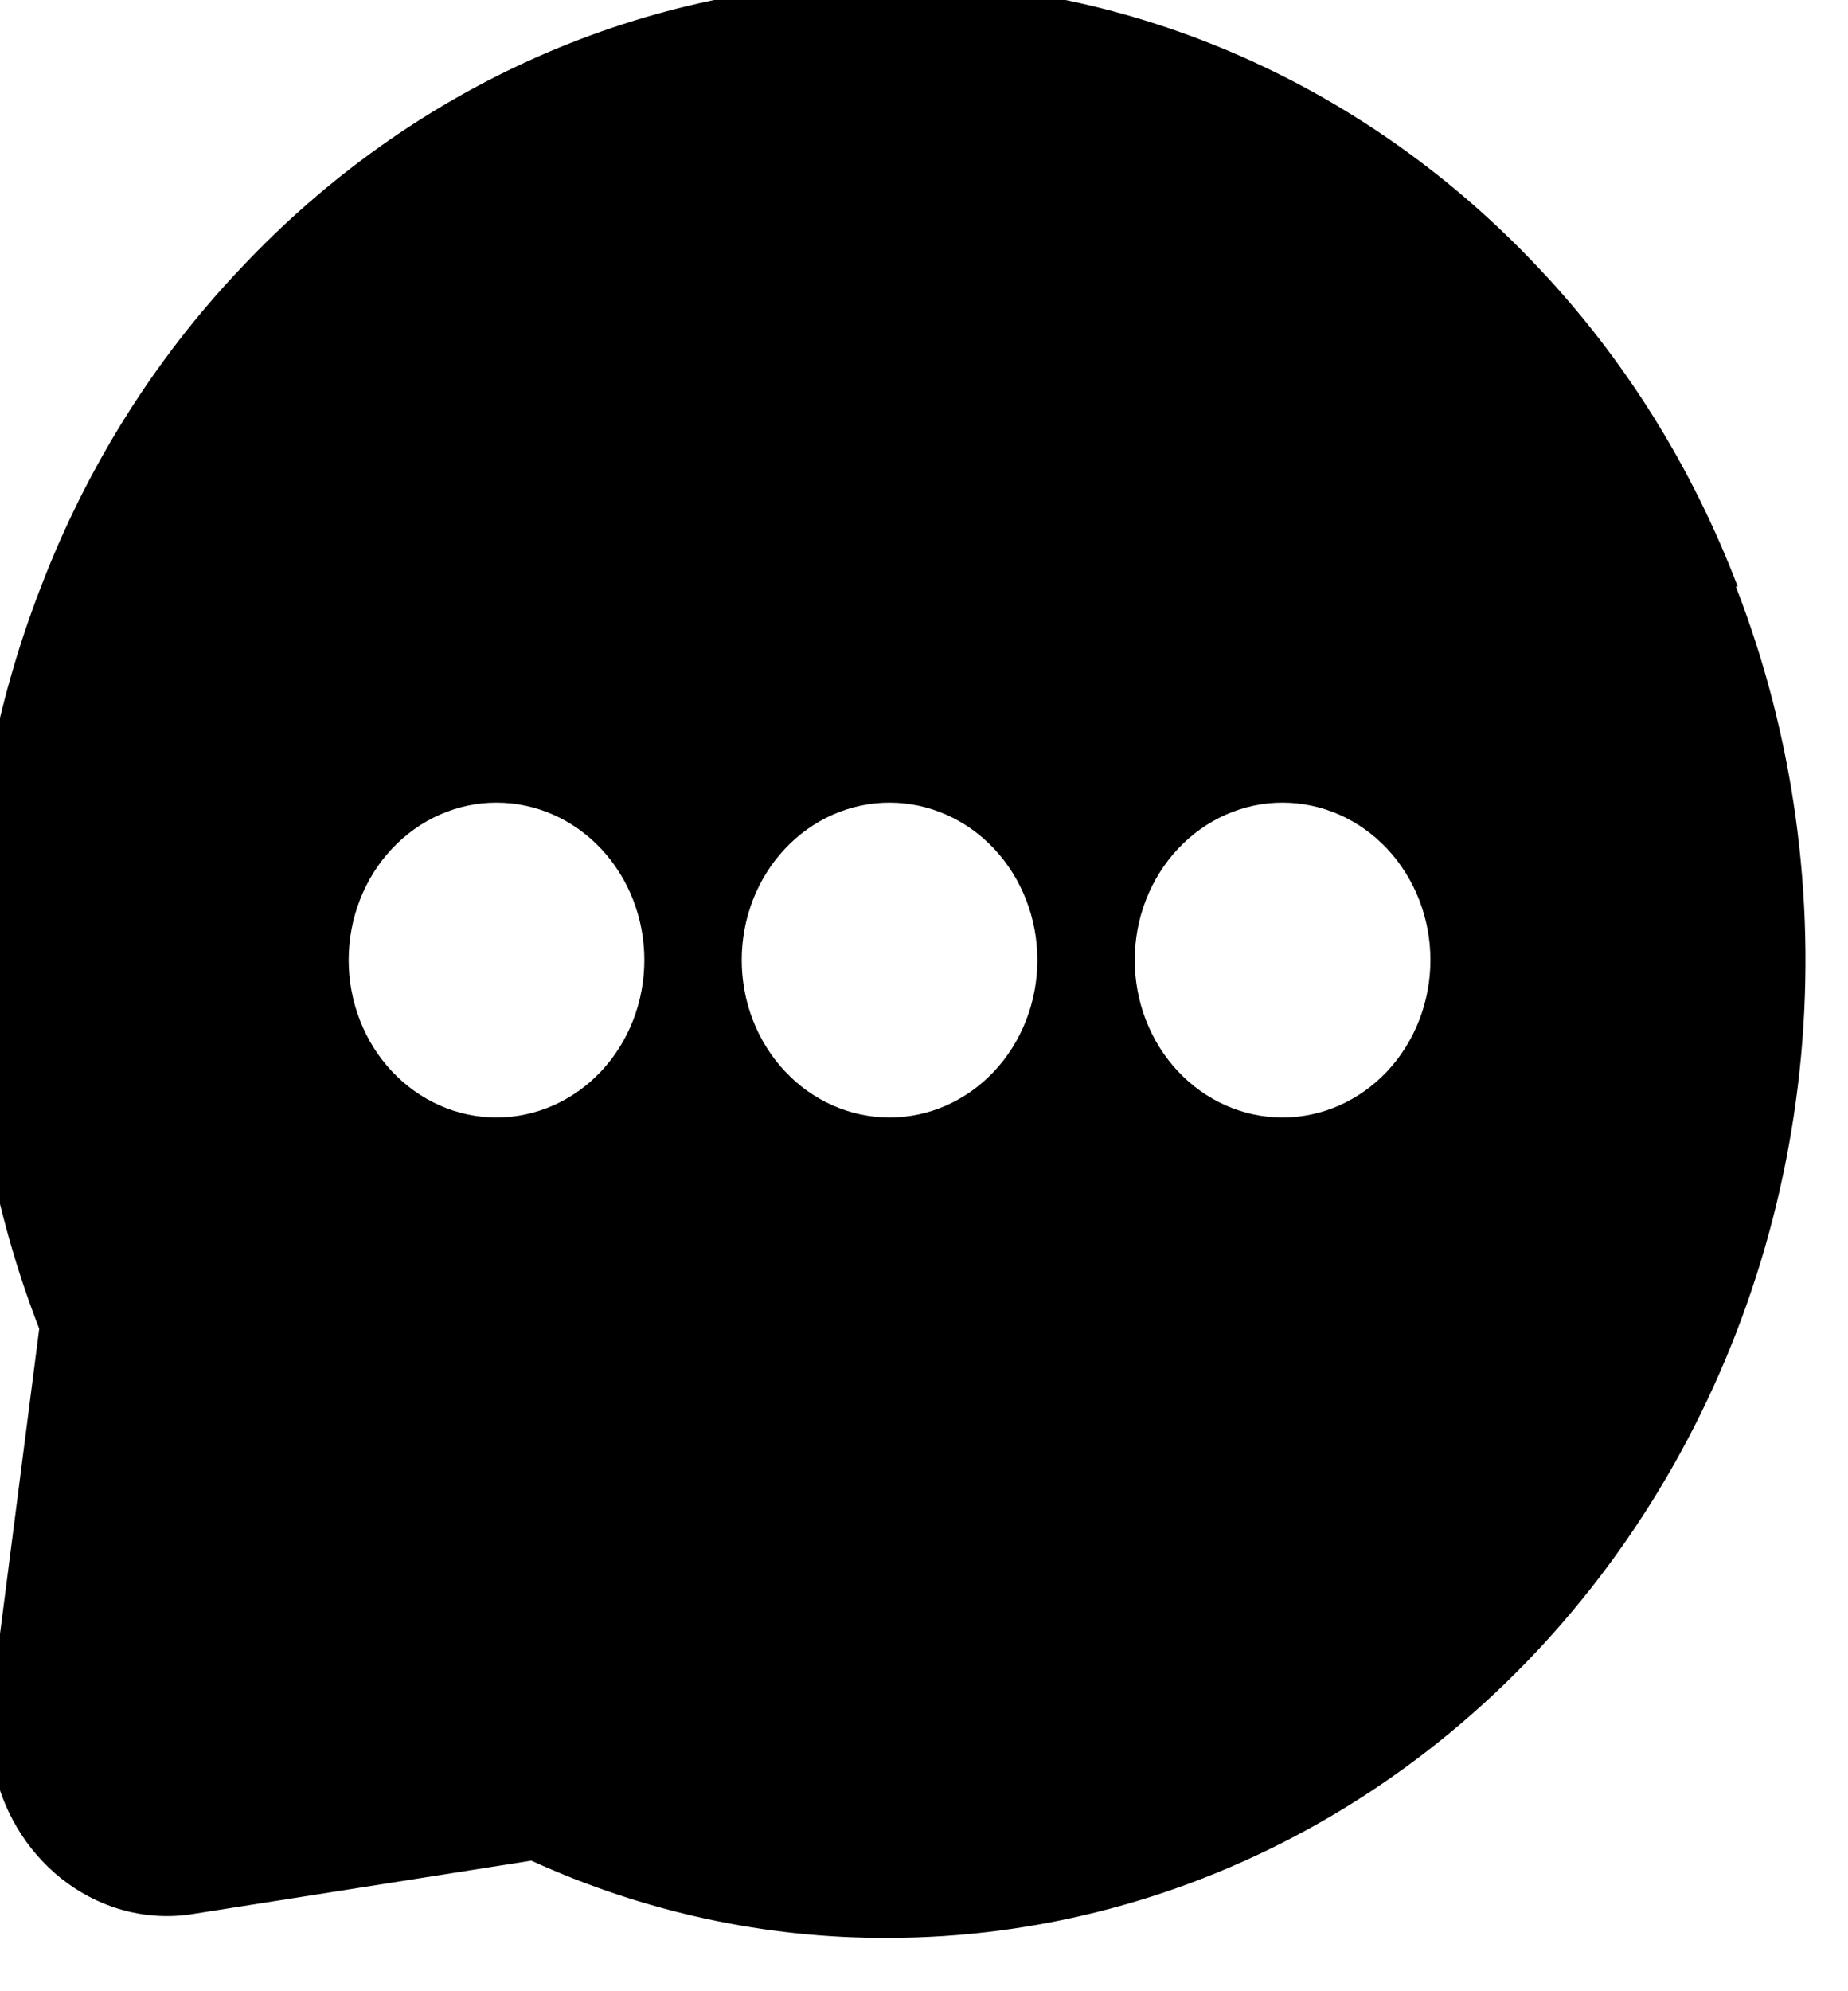 <svg width="52" height="56" viewBox="0 0 52 56" fill="none" xmlns="http://www.w3.org/2000/svg" xmlns:xlink="http://www.w3.org/1999/xlink">
<path d="M48.896,16.495C47.619,13.147 45.721,10.107 43.316,7.558C40.917,5.001 38.068,2.972 34.932,1.588C31.795,0.204 28.434,-0.508 25.039,-0.508C21.644,-0.508 18.282,0.204 15.146,1.588C12.01,2.972 9.161,5.001 6.762,7.558C4.346,10.104 2.439,13.144 1.156,16.495C-0.139,19.826 -0.806,23.395 -0.807,27C-0.823,30.557 -0.173,34.081 1.104,37.368L-0.187,47.405C-0.448,48.696 -0.252,50.044 0.363,51.191C0.978,52.338 1.968,53.203 3.145,53.62C3.912,53.89 4.729,53.956 5.522,53.813L14.951,52.328C18.118,53.773 21.529,54.513 24.974,54.5C29.221,54.499 33.401,53.384 37.146,51.254C40.892,49.123 44.085,46.043 46.446,42.285C48.806,38.527 50.259,34.208 50.678,29.71C51.096,25.211 50.466,20.673 48.844,16.495L48.896,16.495ZM13.969,31.428C13.423,31.427 12.882,31.313 12.378,31.09C11.873,30.867 11.415,30.541 11.029,30.13C10.643,29.719 10.336,29.23 10.128,28.693C9.919,28.156 9.811,27.58 9.811,26.999C9.812,26.417 9.919,25.842 10.129,25.304C10.338,24.767 10.644,24.279 11.031,23.868C11.417,23.457 11.875,23.131 12.38,22.909C12.885,22.687 13.426,22.572 13.972,22.573C15.075,22.573 16.133,23.039 16.913,23.869C17.693,24.7 18.131,25.826 18.131,27C18.131,28.174 17.693,29.3 16.913,30.131C16.133,30.961 15.072,31.428 13.969,31.428ZM25.029,31.428C24.482,31.427 23.942,31.313 23.437,31.09C22.932,30.867 22.474,30.541 22.088,30.13C21.702,29.719 21.396,29.23 21.187,28.693C20.978,28.156 20.871,27.58 20.871,26.999C20.871,26.417 20.979,25.842 21.188,25.304C21.397,24.767 21.703,24.279 22.09,23.868C22.476,23.457 22.935,23.131 23.439,22.909C23.944,22.687 24.485,22.572 25.031,22.573C26.134,22.573 27.192,23.039 27.972,23.869C28.752,24.7 29.19,25.826 29.19,27C29.19,28.174 28.752,29.3 27.972,30.131C27.192,30.961 26.134,31.428 25.031,31.428M36.088,31.428C35.542,31.427 35.001,31.313 34.496,31.09C33.992,30.867 33.533,30.541 33.147,30.13C32.761,29.719 32.455,29.23 32.246,28.693C32.037,28.156 31.93,27.58 31.93,26.999C31.93,26.417 32.038,25.842 32.247,25.304C32.456,24.767 32.763,24.279 33.149,23.868C33.535,23.457 33.994,23.131 34.499,22.909C35.003,22.687 35.544,22.572 36.09,22.573C37.194,22.573 38.251,23.039 39.031,23.869C39.811,24.7 40.25,25.826 40.25,27C40.25,28.174 39.811,29.3 39.031,30.131C38.251,30.961 37.191,31.428 36.088,31.428Z" fill="#000000"/>
</svg>
